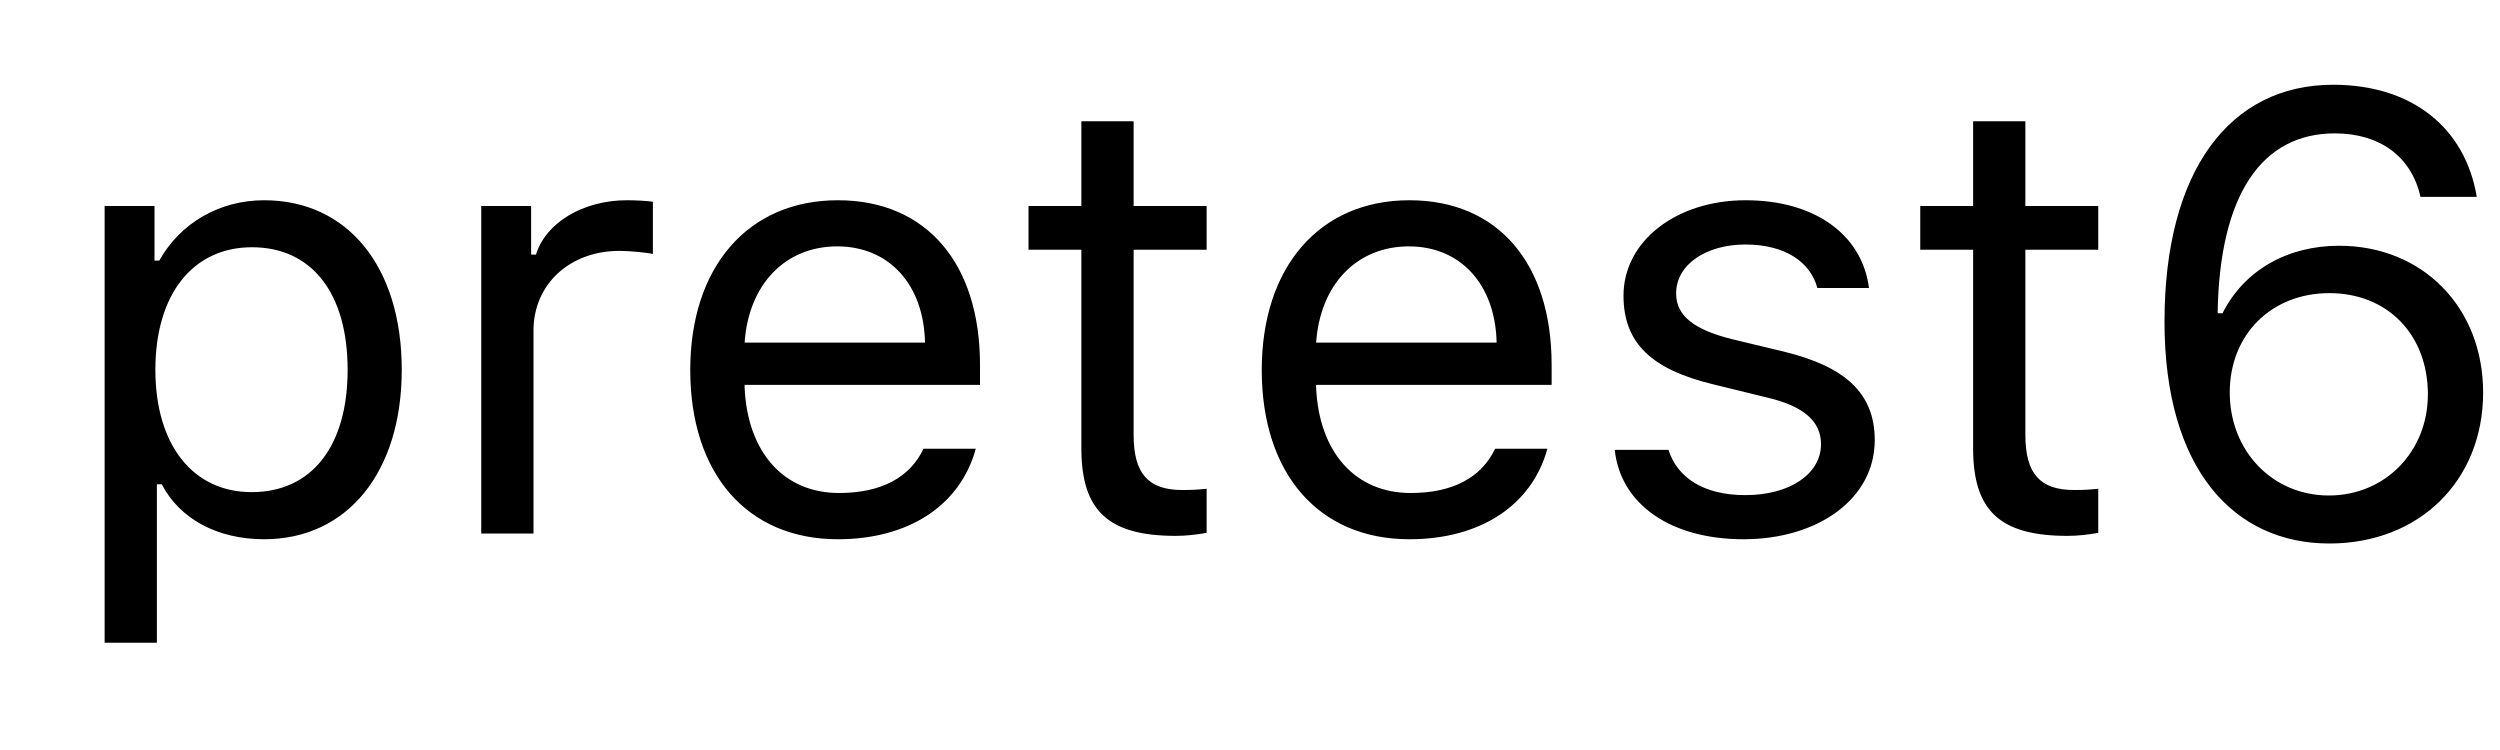 <svg width="20" height="6" viewBox="0 0 20 6" fill="none" xmlns="http://www.w3.org/2000/svg">
<path d="M2.113 1.602C2.781 1.602 3.214 2.134 3.214 2.958C3.214 3.777 2.779 4.314 2.113 4.314C1.739 4.314 1.437 4.151 1.294 3.874H1.255V5.142H0.837V1.648H1.236V2.085H1.274C1.442 1.784 1.756 1.602 2.113 1.602ZM2.013 3.937C2.494 3.937 2.781 3.57 2.781 2.958C2.781 2.345 2.494 1.978 2.016 1.978C1.542 1.978 1.243 2.355 1.243 2.958C1.243 3.558 1.542 3.937 2.013 3.937ZM3.85 4.268V1.648H4.249V2.037H4.288C4.365 1.781 4.667 1.602 5.014 1.602C5.082 1.602 5.17 1.606 5.223 1.614V2.032C5.189 2.022 5.038 2.007 4.956 2.007C4.557 2.007 4.268 2.275 4.268 2.644V4.268H3.85ZM7.388 3.59H7.806C7.685 4.037 7.276 4.314 6.703 4.314C5.976 4.314 5.522 3.789 5.522 2.96C5.522 2.136 5.983 1.602 6.703 1.602C7.41 1.602 7.84 2.105 7.84 2.919V3.079H5.957V3.099C5.979 3.616 6.268 3.944 6.712 3.944C7.05 3.944 7.279 3.82 7.388 3.59ZM6.698 1.971C6.28 1.971 5.988 2.277 5.957 2.741H7.4C7.391 2.277 7.113 1.971 6.698 1.971ZM8.651 0.97H9.069V1.648H9.653V1.998H9.069V3.48C9.069 3.789 9.186 3.92 9.458 3.92C9.534 3.92 9.575 3.918 9.653 3.91V4.263C9.57 4.277 9.49 4.287 9.407 4.287C8.868 4.287 8.651 4.088 8.651 3.587V1.998H8.228V1.648H8.651V0.97ZM11.961 3.59H12.379C12.257 4.037 11.849 4.314 11.275 4.314C10.549 4.314 10.094 3.789 10.094 2.96C10.094 2.136 10.556 1.602 11.275 1.602C11.983 1.602 12.413 2.105 12.413 2.919V3.079H10.529V3.099C10.551 3.616 10.841 3.944 11.285 3.944C11.623 3.944 11.851 3.82 11.961 3.59ZM11.271 1.971C10.853 1.971 10.561 2.277 10.529 2.741H11.973C11.963 2.277 11.686 1.971 11.271 1.971ZM12.988 2.365C12.988 1.93 13.409 1.602 13.965 1.602C14.515 1.602 14.896 1.874 14.952 2.304H14.539C14.483 2.095 14.279 1.956 13.963 1.956C13.652 1.956 13.409 2.114 13.409 2.348C13.409 2.528 13.555 2.639 13.863 2.715L14.267 2.812C14.76 2.931 14.998 3.145 14.998 3.521C14.998 3.991 14.544 4.314 13.948 4.314C13.365 4.314 12.964 4.034 12.918 3.599H13.348C13.418 3.82 13.627 3.961 13.963 3.961C14.315 3.961 14.568 3.794 14.568 3.553C14.568 3.373 14.432 3.252 14.152 3.184L13.703 3.074C13.212 2.955 12.988 2.744 12.988 2.365ZM15.785 0.97H16.203V1.648H16.786V1.998H16.203V3.48C16.203 3.789 16.32 3.92 16.592 3.92C16.667 3.92 16.709 3.918 16.786 3.91V4.263C16.704 4.277 16.624 4.287 16.541 4.287C16.001 4.287 15.785 4.088 15.785 3.587V1.998H15.362V1.648H15.785V0.97ZM18.635 4.348C17.872 4.348 17.316 3.755 17.316 2.574C17.316 1.368 17.836 0.678 18.665 0.678C19.304 0.678 19.724 1.03 19.814 1.575H19.364C19.291 1.249 19.034 1.067 18.679 1.067C18.096 1.067 17.756 1.553 17.741 2.506H17.78C17.952 2.165 18.295 1.966 18.713 1.966C19.381 1.966 19.865 2.459 19.865 3.14C19.865 3.845 19.355 4.348 18.635 4.348ZM18.631 3.964C19.08 3.964 19.423 3.614 19.423 3.155C19.423 2.676 19.099 2.345 18.635 2.345C18.171 2.345 17.838 2.676 17.838 3.14C17.838 3.609 18.181 3.964 18.631 3.964Z" fill="black"/>
</svg>
